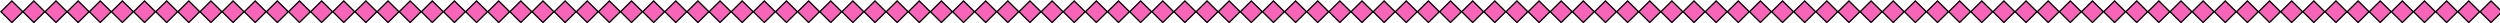 <svg width="1920" height="18" viewBox="0 0 1920 18" fill="none" xmlns="http://www.w3.org/2000/svg">
<path d="M9.114 0.704L17.517 8.999L9.114 17.294L0.712 8.999L9.114 0.704Z" fill="#F765B8" stroke="black" stroke-miterlimit="10"/>
<path d="M230 0.704L238.403 8.999L230 17.294L221.597 8.999L230 0.704Z" fill="#F765B8" stroke="black" stroke-miterlimit="10"/>
<path d="M451 0.704L459.402 8.999L451 17.294L442.597 8.999L451 0.704Z" fill="#F765B8" stroke="black" stroke-miterlimit="10"/>
<path d="M672 0.704L680.403 8.999L672 17.294L663.597 8.999L672 0.704Z" fill="#F765B8" stroke="black" stroke-miterlimit="10"/>
<path d="M893 0.704L901.403 8.999L893 17.294L884.597 8.999L893 0.704Z" fill="#F765B8" stroke="black" stroke-miterlimit="10"/>
<path d="M1114 0.704L1122.4 8.999L1114 17.294L1105.6 8.999L1114 0.704Z" fill="#F765B8" stroke="black" stroke-miterlimit="10"/>
<path d="M1335 0.704L1343.4 8.999L1335 17.294L1326.6 8.999L1335 0.704Z" fill="#F765B8" stroke="black" stroke-miterlimit="10"/>
<path d="M26 0.704L34.403 8.999L26 17.294L17.598 8.999L26 0.704Z" fill="#F765B8" stroke="black" stroke-miterlimit="10"/>
<path d="M247 0.704L255.403 8.999L247 17.294L238.597 8.999L247 0.704Z" fill="#F765B8" stroke="black" stroke-miterlimit="10"/>
<path d="M468 0.704L476.402 8.999L468 17.294L459.597 8.999L468 0.704Z" fill="#F765B8" stroke="black" stroke-miterlimit="10"/>
<path d="M689 0.704L697.403 8.999L689 17.294L680.597 8.999L689 0.704Z" fill="#F765B8" stroke="black" stroke-miterlimit="10"/>
<path d="M910 0.704L918.403 8.999L910 17.294L901.597 8.999L910 0.704Z" fill="#F765B8" stroke="black" stroke-miterlimit="10"/>
<path d="M1131 0.704L1139.4 8.999L1131 17.294L1122.6 8.999L1131 0.704Z" fill="#F765B8" stroke="black" stroke-miterlimit="10"/>
<path d="M1352 0.704L1360.4 8.999L1352 17.294L1343.6 8.999L1352 0.704Z" fill="#F765B8" stroke="black" stroke-miterlimit="10"/>
<path d="M43 0.704L51.403 8.999L43 17.294L34.597 8.999L43 0.704Z" fill="#F765B8" stroke="black" stroke-miterlimit="10"/>
<path d="M264 0.704L272.403 8.999L264 17.294L255.597 8.999L264 0.704Z" fill="#F765B8" stroke="black" stroke-miterlimit="10"/>
<path d="M485 0.704L493.402 8.999L485 17.294L476.597 8.999L485 0.704Z" fill="#F765B8" stroke="black" stroke-miterlimit="10"/>
<path d="M706 0.704L714.403 8.999L706 17.294L697.597 8.999L706 0.704Z" fill="#F765B8" stroke="black" stroke-miterlimit="10"/>
<path d="M927 0.704L935.403 8.999L927 17.294L918.597 8.999L927 0.704Z" fill="#F765B8" stroke="black" stroke-miterlimit="10"/>
<path d="M1148 0.704L1156.4 8.999L1148 17.294L1139.6 8.999L1148 0.704Z" fill="#F765B8" stroke="black" stroke-miterlimit="10"/>
<path d="M1369 0.704L1377.4 8.999L1369 17.294L1360.6 8.999L1369 0.704Z" fill="#F765B8" stroke="black" stroke-miterlimit="10"/>
<path d="M60 0.704L68.403 8.999L60 17.294L51.597 8.999L60 0.704Z" fill="#F765B8" stroke="black" stroke-miterlimit="10"/>
<path d="M281 0.704L289.403 8.999L281 17.294L272.597 8.999L281 0.704Z" fill="#F765B8" stroke="black" stroke-miterlimit="10"/>
<path d="M502 0.704L510.402 8.999L502 17.294L493.597 8.999L502 0.704Z" fill="#F765B8" stroke="black" stroke-miterlimit="10"/>
<path d="M723 0.704L731.403 8.999L723 17.294L714.597 8.999L723 0.704Z" fill="#F765B8" stroke="black" stroke-miterlimit="10"/>
<path d="M944 0.704L952.403 8.999L944 17.294L935.597 8.999L944 0.704Z" fill="#F765B8" stroke="black" stroke-miterlimit="10"/>
<path d="M1165 0.704L1173.4 8.999L1165 17.294L1156.6 8.999L1165 0.704Z" fill="#F765B8" stroke="black" stroke-miterlimit="10"/>
<path d="M1386 0.704L1394.4 8.999L1386 17.294L1377.6 8.999L1386 0.704Z" fill="#F765B8" stroke="black" stroke-miterlimit="10"/>
<path d="M77 0.704L85.403 8.999L77 17.294L68.597 8.999L77 0.704Z" fill="#F765B8" stroke="black" stroke-miterlimit="10"/>
<path d="M298 0.704L306.403 8.999L298 17.294L289.597 8.999L298 0.704Z" fill="#F765B8" stroke="black" stroke-miterlimit="10"/>
<path d="M519 0.704L527.403 8.999L519 17.294L510.597 8.999L519 0.704Z" fill="#F765B8" stroke="black" stroke-miterlimit="10"/>
<path d="M740 0.704L748.403 8.999L740 17.294L731.597 8.999L740 0.704Z" fill="#F765B8" stroke="black" stroke-miterlimit="10"/>
<path d="M961 0.704L969.403 8.999L961 17.294L952.597 8.999L961 0.704Z" fill="#F765B8" stroke="black" stroke-miterlimit="10"/>
<path d="M1182 0.704L1190.4 8.999L1182 17.294L1173.6 8.999L1182 0.704Z" fill="#F765B8" stroke="black" stroke-miterlimit="10"/>
<path d="M1403 0.704L1411.4 8.999L1403 17.294L1394.6 8.999L1403 0.704Z" fill="#F765B8" stroke="black" stroke-miterlimit="10"/>
<path d="M94 0.703L102.403 8.998L94 17.293L85.597 8.998L94 0.703Z" fill="#F765B8" stroke="black" stroke-miterlimit="10"/>
<path d="M315 0.703L323.403 8.998L315 17.293L306.597 8.998L315 0.703Z" fill="#F765B8" stroke="black" stroke-miterlimit="10"/>
<path d="M536 0.703L544.403 8.998L536 17.293L527.597 8.998L536 0.703Z" fill="#F765B8" stroke="black" stroke-miterlimit="10"/>
<path d="M757 0.703L765.403 8.998L757 17.293L748.597 8.998L757 0.703Z" fill="#F765B8" stroke="black" stroke-miterlimit="10"/>
<path d="M978 0.703L986.403 8.998L978 17.293L969.597 8.998L978 0.703Z" fill="#F765B8" stroke="black" stroke-miterlimit="10"/>
<path d="M1199 0.703L1207.4 8.998L1199 17.293L1190.6 8.998L1199 0.703Z" fill="#F765B8" stroke="black" stroke-miterlimit="10"/>
<path d="M1420 0.703L1428.4 8.998L1420 17.293L1411.6 8.998L1420 0.703Z" fill="#F765B8" stroke="black" stroke-miterlimit="10"/>
<path d="M111 0.703L119.403 8.998L111 17.293L102.597 8.998L111 0.703Z" fill="#F765B8" stroke="black" stroke-miterlimit="10"/>
<path d="M332 0.703L340.403 8.998L332 17.293L323.597 8.998L332 0.703Z" fill="#F765B8" stroke="black" stroke-miterlimit="10"/>
<path d="M553 0.703L561.403 8.998L553 17.293L544.597 8.998L553 0.703Z" fill="#F765B8" stroke="black" stroke-miterlimit="10"/>
<path d="M774 0.703L782.403 8.998L774 17.293L765.597 8.998L774 0.703Z" fill="#F765B8" stroke="black" stroke-miterlimit="10"/>
<path d="M995 0.703L1003.4 8.998L995 17.293L986.597 8.998L995 0.703Z" fill="#F765B8" stroke="black" stroke-miterlimit="10"/>
<path d="M1216 0.703L1224.4 8.998L1216 17.293L1207.6 8.998L1216 0.703Z" fill="#F765B8" stroke="black" stroke-miterlimit="10"/>
<path d="M1437 0.703L1445.4 8.998L1437 17.293L1428.6 8.998L1437 0.703Z" fill="#F765B8" stroke="black" stroke-miterlimit="10"/>
<path d="M128 0.703L136.403 8.998L128 17.293L119.597 8.998L128 0.703Z" fill="#F765B8" stroke="black" stroke-miterlimit="10"/>
<path d="M349 0.703L357.403 8.998L349 17.293L340.597 8.998L349 0.703Z" fill="#F765B8" stroke="black" stroke-miterlimit="10"/>
<path d="M570 0.703L578.403 8.998L570 17.293L561.597 8.998L570 0.703Z" fill="#F765B8" stroke="black" stroke-miterlimit="10"/>
<path d="M791 0.703L799.403 8.998L791 17.293L782.597 8.998L791 0.703Z" fill="#F765B8" stroke="black" stroke-miterlimit="10"/>
<path d="M1012 0.703L1020.4 8.998L1012 17.293L1003.6 8.998L1012 0.703Z" fill="#F765B8" stroke="black" stroke-miterlimit="10"/>
<path d="M1233 0.703L1241.4 8.998L1233 17.293L1224.6 8.998L1233 0.703Z" fill="#F765B8" stroke="black" stroke-miterlimit="10"/>
<path d="M145 0.707L153.403 9.002L145 17.297L136.597 9.002L145 0.707Z" fill="#F765B8" stroke="black" stroke-miterlimit="10"/>
<path d="M366 0.707L374.403 9.002L366 17.297L357.597 9.002L366 0.707Z" fill="#F765B8" stroke="black" stroke-miterlimit="10"/>
<path d="M587 0.707L595.403 9.002L587 17.297L578.597 9.002L587 0.707Z" fill="#F765B8" stroke="black" stroke-miterlimit="10"/>
<path d="M808 0.707L816.403 9.002L808 17.297L799.597 9.002L808 0.707Z" fill="#F765B8" stroke="black" stroke-miterlimit="10"/>
<path d="M1029 0.707L1037.4 9.002L1029 17.297L1020.6 9.002L1029 0.707Z" fill="#F765B8" stroke="black" stroke-miterlimit="10"/>
<path d="M1250 0.707L1258.4 9.002L1250 17.297L1241.6 9.002L1250 0.707Z" fill="#F765B8" stroke="black" stroke-miterlimit="10"/>
<path d="M162 0.707L170.403 9.002L162 17.297L153.597 9.002L162 0.707Z" fill="#F765B8" stroke="black" stroke-miterlimit="10"/>
<path d="M383 0.707L391.403 9.002L383 17.297L374.597 9.002L383 0.707Z" fill="#F765B8" stroke="black" stroke-miterlimit="10"/>
<path d="M604 0.707L612.403 9.002L604 17.297L595.597 9.002L604 0.707Z" fill="#F765B8" stroke="black" stroke-miterlimit="10"/>
<path d="M825 0.707L833.403 9.002L825 17.297L816.597 9.002L825 0.707Z" fill="#F765B8" stroke="black" stroke-miterlimit="10"/>
<path d="M1046 0.707L1054.4 9.002L1046 17.297L1037.6 9.002L1046 0.707Z" fill="#F765B8" stroke="black" stroke-miterlimit="10"/>
<path d="M1267 0.707L1275.4 9.002L1267 17.297L1258.6 9.002L1267 0.707Z" fill="#F765B8" stroke="black" stroke-miterlimit="10"/>
<path d="M179 0.704L187.403 8.999L179 17.294L170.597 8.999L179 0.704Z" fill="#F765B8" stroke="black" stroke-miterlimit="10"/>
<path d="M400 0.704L408.402 8.999L400 17.294L391.597 8.999L400 0.704Z" fill="#F765B8" stroke="black" stroke-miterlimit="10"/>
<path d="M621 0.704L629.403 8.999L621 17.294L612.597 8.999L621 0.704Z" fill="#F765B8" stroke="black" stroke-miterlimit="10"/>
<path d="M842 0.704L850.403 8.999L842 17.294L833.597 8.999L842 0.704Z" fill="#F765B8" stroke="black" stroke-miterlimit="10"/>
<path d="M1063 0.704L1071.4 8.999L1063 17.294L1054.6 8.999L1063 0.704Z" fill="#F765B8" stroke="black" stroke-miterlimit="10"/>
<path d="M1284 0.704L1292.4 8.999L1284 17.294L1275.6 8.999L1284 0.704Z" fill="#F765B8" stroke="black" stroke-miterlimit="10"/>
<path d="M196 0.705L204.403 9L196 17.295L187.597 9L196 0.705Z" fill="#F765B8" stroke="black" stroke-miterlimit="10"/>
<path d="M417 0.705L425.402 9L417 17.295L408.597 9L417 0.705Z" fill="#F765B8" stroke="black" stroke-miterlimit="10"/>
<path d="M638 0.705L646.403 9L638 17.295L629.597 9L638 0.705Z" fill="#F765B8" stroke="black" stroke-miterlimit="10"/>
<path d="M859 0.705L867.403 9L859 17.295L850.597 9L859 0.705Z" fill="#F765B8" stroke="black" stroke-miterlimit="10"/>
<path d="M1080 0.705L1088.4 9L1080 17.295L1071.6 9L1080 0.705Z" fill="#F765B8" stroke="black" stroke-miterlimit="10"/>
<path d="M1301 0.705L1309.4 9L1301 17.295L1292.6 9L1301 0.705Z" fill="#F765B8" stroke="black" stroke-miterlimit="10"/>
<path d="M213 0.705L221.403 9L213 17.296L204.597 9L213 0.705Z" fill="#F765B8" stroke="black" stroke-miterlimit="10"/>
<path d="M434 0.705L442.402 9L434 17.296L425.597 9L434 0.705Z" fill="#F765B8" stroke="black" stroke-miterlimit="10"/>
<path d="M655 0.705L663.403 9L655 17.296L646.597 9L655 0.705Z" fill="#F765B8" stroke="black" stroke-miterlimit="10"/>
<path d="M876 0.705L884.403 9L876 17.296L867.597 9L876 0.705Z" fill="#F765B8" stroke="black" stroke-miterlimit="10"/>
<path d="M1097 0.705L1105.4 9L1097 17.296L1088.6 9L1097 0.705Z" fill="#F765B8" stroke="black" stroke-miterlimit="10"/>
<path d="M1318 0.705L1326.4 9L1318 17.296L1309.6 9L1318 0.705Z" fill="#F765B8" stroke="black" stroke-miterlimit="10"/>
<path d="M1573 0.704L1581.4 8.999L1573 17.294L1564.6 8.999L1573 0.704Z" fill="#F765B8" stroke="black" stroke-miterlimit="10"/>
<path d="M1794 0.704L1802.4 8.999L1794 17.294L1785.6 8.999L1794 0.704Z" fill="#F765B8" stroke="black" stroke-miterlimit="10"/>
<path d="M1590 0.704L1598.4 8.999L1590 17.294L1581.6 8.999L1590 0.704Z" fill="#F765B8" stroke="black" stroke-miterlimit="10"/>
<path d="M1811 0.704L1819.4 8.999L1811 17.294L1802.6 8.999L1811 0.704Z" fill="#F765B8" stroke="black" stroke-miterlimit="10"/>
<path d="M1607 0.704L1615.4 8.999L1607 17.294L1598.6 8.999L1607 0.704Z" fill="#F765B8" stroke="black" stroke-miterlimit="10"/>
<path d="M1828 0.704L1836.4 8.999L1828 17.294L1819.6 8.999L1828 0.704Z" fill="#F765B8" stroke="black" stroke-miterlimit="10"/>
<path d="M1624 0.704L1632.4 8.999L1624 17.294L1615.6 8.999L1624 0.704Z" fill="#F765B8" stroke="black" stroke-miterlimit="10"/>
<path d="M1845 0.704L1853.4 8.999L1845 17.294L1836.6 8.999L1845 0.704Z" fill="#F765B8" stroke="black" stroke-miterlimit="10"/>
<path d="M1641 0.704L1649.4 8.999L1641 17.294L1632.6 8.999L1641 0.704Z" fill="#F765B8" stroke="black" stroke-miterlimit="10"/>
<path d="M1862 0.704L1870.4 8.999L1862 17.294L1853.6 8.999L1862 0.704Z" fill="#F765B8" stroke="black" stroke-miterlimit="10"/>
<path d="M1658 0.703L1666.4 8.998L1658 17.293L1649.6 8.998L1658 0.703Z" fill="#F765B8" stroke="black" stroke-miterlimit="10"/>
<path d="M1879 0.703L1887.4 8.998L1879 17.293L1870.6 8.998L1879 0.703Z" fill="#F765B8" stroke="black" stroke-miterlimit="10"/>
<path d="M1454 0.703L1462.4 8.998L1454 17.293L1445.6 8.998L1454 0.703Z" fill="#F765B8" stroke="black" stroke-miterlimit="10"/>
<path d="M1675 0.703L1683.4 8.998L1675 17.293L1666.6 8.998L1675 0.703Z" fill="#F765B8" stroke="black" stroke-miterlimit="10"/>
<path d="M1896 0.703L1904.4 8.998L1896 17.293L1887.6 8.998L1896 0.703Z" fill="#F765B8" stroke="black" stroke-miterlimit="10"/>
<path d="M1913.11 0.703L1921.52 8.998L1913.11 17.293L1904.71 8.998L1913.11 0.703Z" fill="#F765B8" stroke="black" stroke-miterlimit="10"/>
<path d="M1471 0.703L1479.4 8.998L1471 17.293L1462.6 8.998L1471 0.703Z" fill="#F765B8" stroke="black" stroke-miterlimit="10"/>
<path d="M1692 0.703L1700.4 8.998L1692 17.293L1683.6 8.998L1692 0.703Z" fill="#F765B8" stroke="black" stroke-miterlimit="10"/>
<path d="M1488 0.707L1496.4 9.002L1488 17.297L1479.6 9.002L1488 0.707Z" fill="#F765B8" stroke="black" stroke-miterlimit="10"/>
<path d="M1709 0.707L1717.4 9.002L1709 17.297L1700.6 9.002L1709 0.707Z" fill="#F765B8" stroke="black" stroke-miterlimit="10"/>
<path d="M1505 0.707L1513.4 9.002L1505 17.297L1496.6 9.002L1505 0.707Z" fill="#F765B8" stroke="black" stroke-miterlimit="10"/>
<path d="M1726 0.707L1734.4 9.002L1726 17.297L1717.6 9.002L1726 0.707Z" fill="#F765B8" stroke="black" stroke-miterlimit="10"/>
<path d="M1522 0.704L1530.4 8.999L1522 17.294L1513.6 8.999L1522 0.704Z" fill="#F765B8" stroke="black" stroke-miterlimit="10"/>
<path d="M1743 0.704L1751.4 8.999L1743 17.294L1734.6 8.999L1743 0.704Z" fill="#F765B8" stroke="black" stroke-miterlimit="10"/>
<path d="M1539 0.705L1547.4 9L1539 17.295L1530.6 9L1539 0.705Z" fill="#F765B8" stroke="black" stroke-miterlimit="10"/>
<path d="M1760 0.705L1768.4 9L1760 17.295L1751.6 9L1760 0.705Z" fill="#F765B8" stroke="black" stroke-miterlimit="10"/>
<path d="M1556 0.705L1564.4 9L1556 17.296L1547.6 9L1556 0.705Z" fill="#F765B8" stroke="black" stroke-miterlimit="10"/>
<path d="M1777 0.705L1785.4 9L1777 17.296L1768.6 9L1777 0.705Z" fill="#F765B8" stroke="black" stroke-miterlimit="10"/>
</svg>
